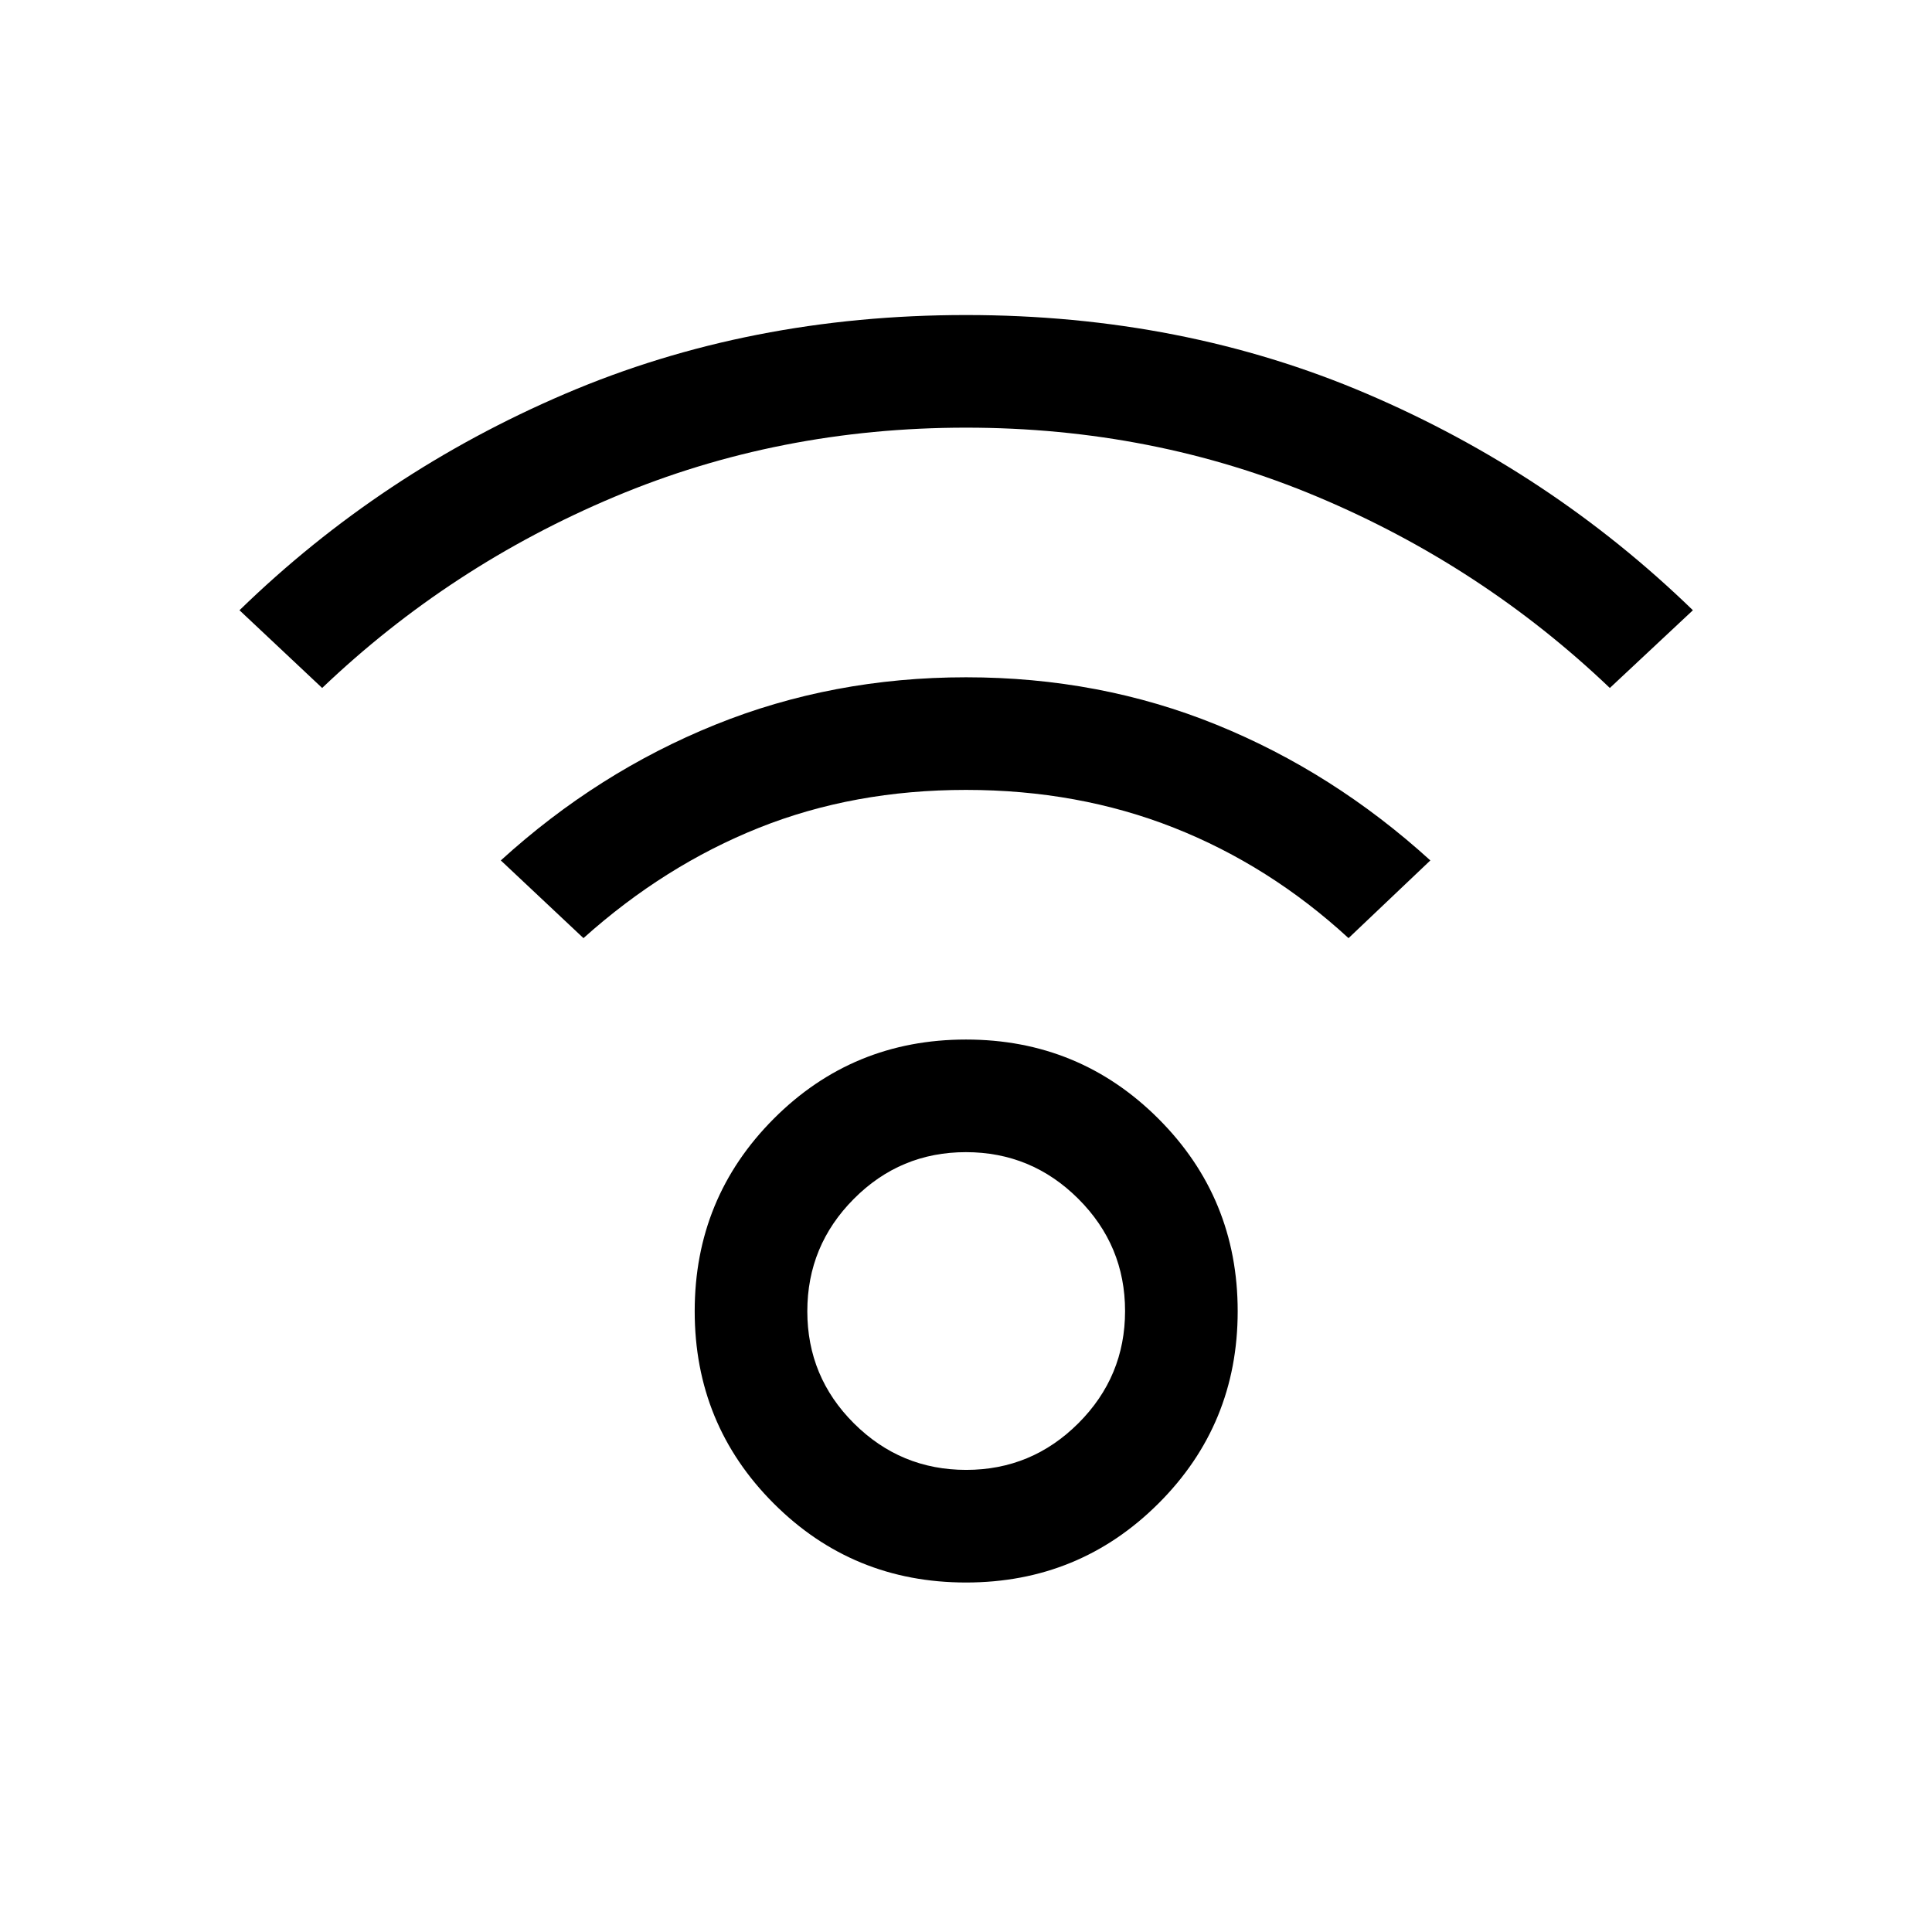 <svg xmlns="http://www.w3.org/2000/svg" height="24" viewBox="0 -960 960 960" width="24"><path d="M480-173.66q-56.27 0-95.54-39.27t-39.27-95.53q0-56.27 39.27-95.64 39.27-39.36 95.54-39.36t95.63 39.36Q615-364.73 615-308.46q0 56.26-39.37 95.53-39.36 39.27-95.63 39.27Zm.09-55.96q32.56 0 55.76-23.19 23.19-23.18 23.19-55.75 0-32.56-23.23-55.75-23.23-23.19-55.85-23.19-32.61 0-55.71 23.23-23.1 23.22-23.1 55.84 0 32.62 23.19 55.72 23.19 23.09 55.75 23.09ZM160.08-618.15 119-656.77q70.43-68.5 161.89-107.59 91.46-39.1 199.11-39.1 107.65 0 199.11 39.1 91.46 39.09 162.08 107.59l-41.27 38.62q-63.61-60.66-145.29-95Q572.96-747.5 480-747.5t-174.63 34.35q-81.68 34.34-145.29 95Zm510 124.3q-39.24-36.07-86.79-54.86Q535.73-567.5 480-567.5q-55.73 0-102.79 18.79-47.05 18.79-87.29 54.86l-41.07-38.61q48.11-43.81 106.47-67.4 58.35-23.6 124.73-23.6 66.37 0 124.39 23.56 58.01 23.55 106.29 67.44l-40.65 38.61ZM480-308.46Z"/></svg>